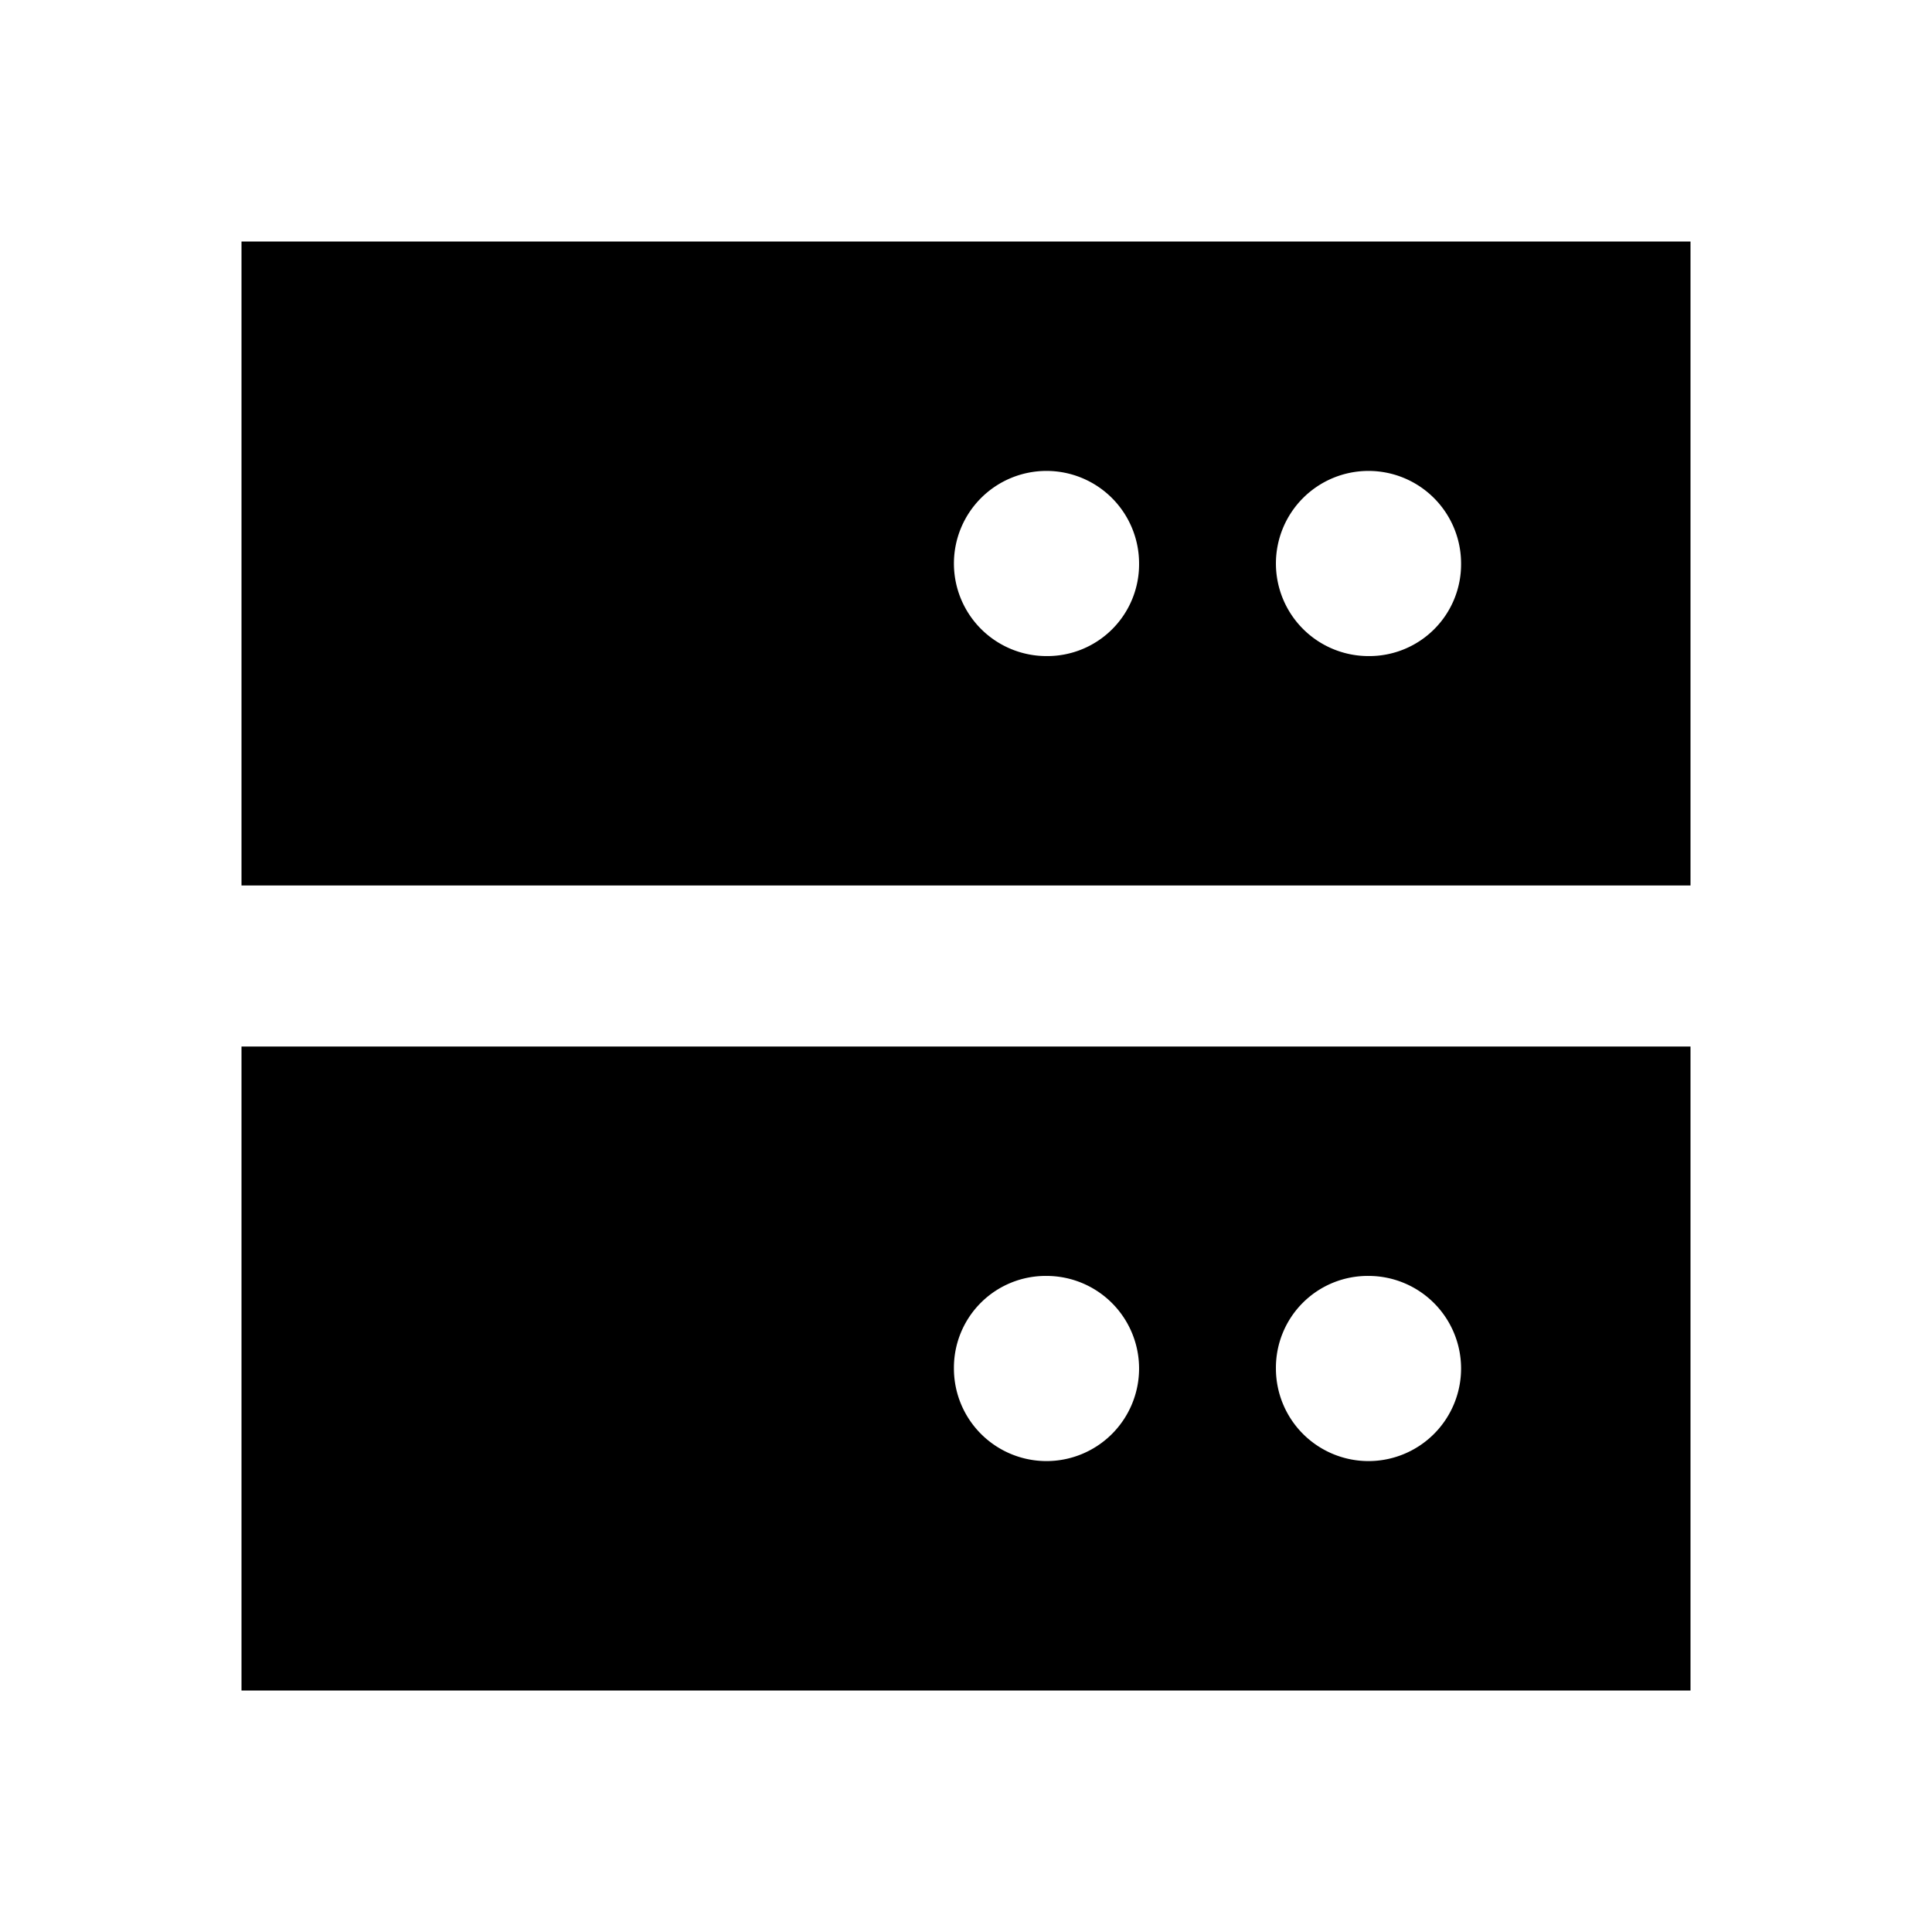 <svg id="Layer_1" data-name="Layer 1" xmlns="http://www.w3.org/2000/svg" viewBox="0 0 24 24"><title>iconoteka_server__dns_server_b_f</title><path d="M3,21H21V13H3Zm14-5.15A1.15,1.15,0,1,1,15.85,17,1.14,1.14,0,0,1,17,15.85Zm-4,0A1.15,1.15,0,1,1,11.85,17,1.14,1.14,0,0,1,13,15.85ZM3,3v8H21V3ZM13,8.15A1.15,1.15,0,1,1,14.15,7,1.14,1.14,0,0,1,13,8.15Zm4,0A1.15,1.15,0,1,1,18.15,7,1.14,1.14,0,0,1,17,8.15Z"/></svg>